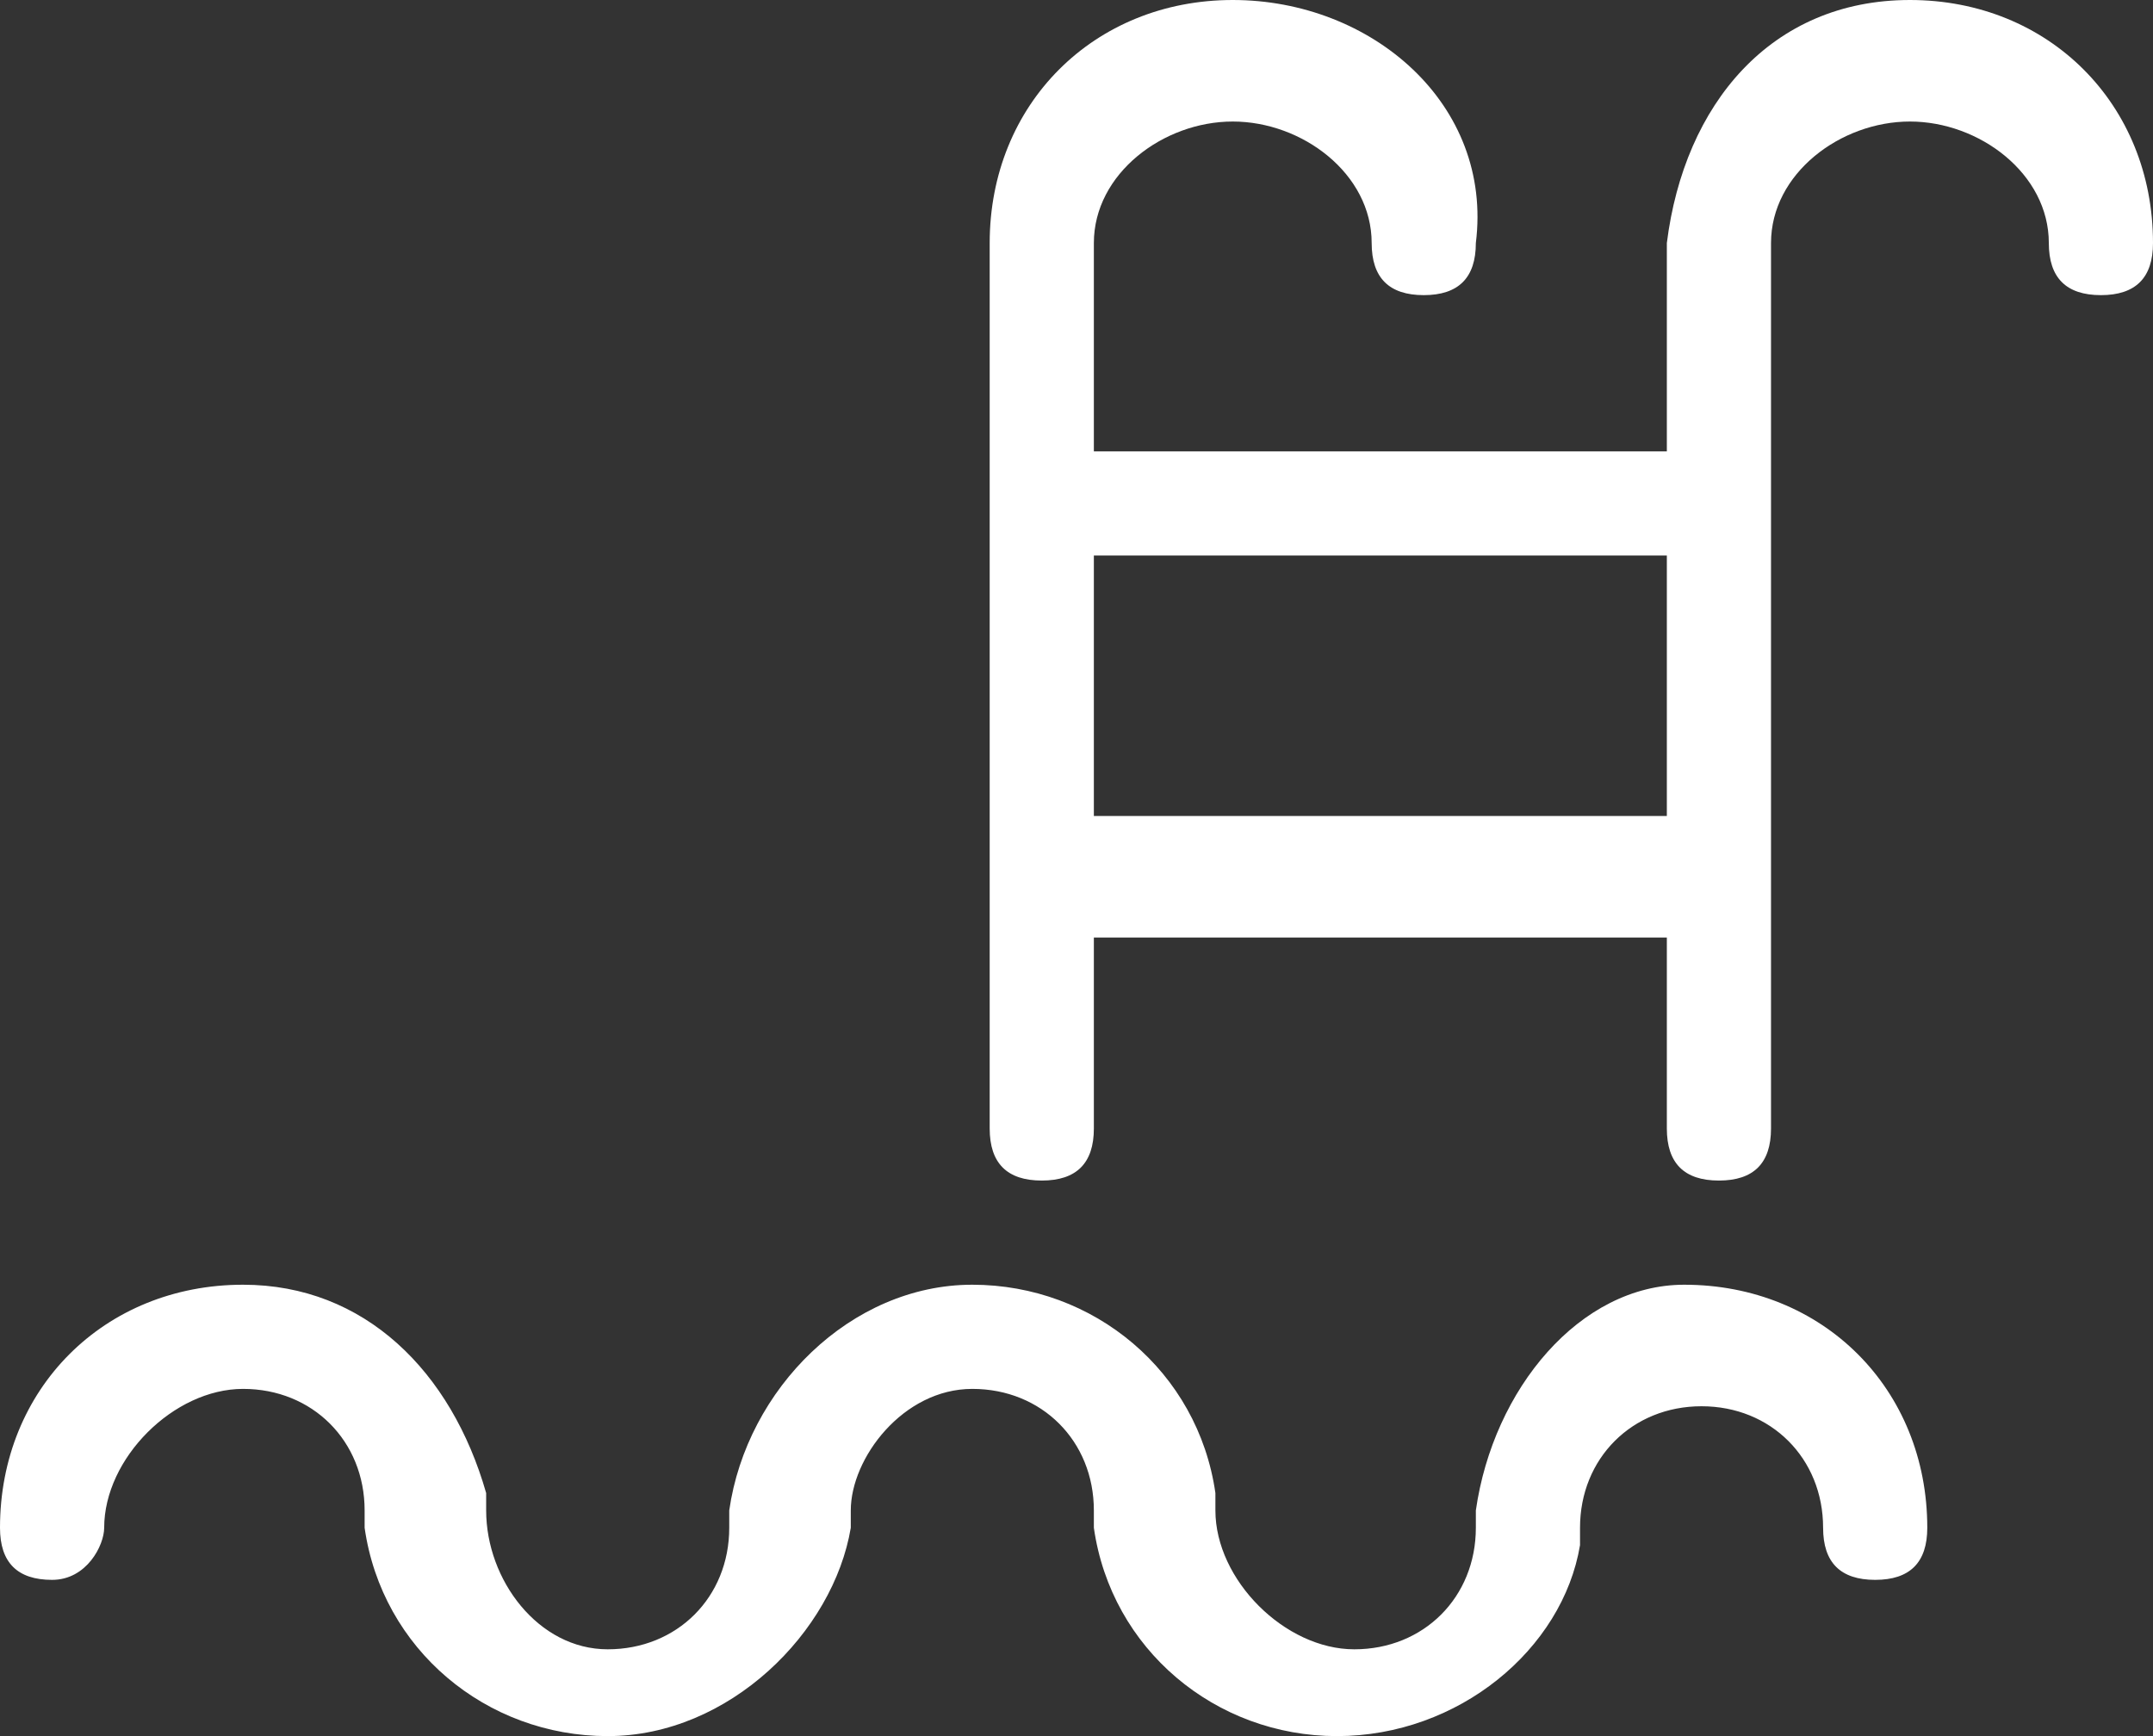 <svg xmlns="http://www.w3.org/2000/svg" width="12.4" height="10" data-name="Layer 2"><rect width="100%" height="100%" fill="#333333" stroke="none"/><g data-name="Layer 2"><path d="M.6 8.8c0-.4.4-.8.8-.8s.7.3.7.7v.1c.1.7.7 1.2 1.4 1.2s1.3-.6 1.4-1.2v-.1c0-.3.3-.7.7-.7s.7.3.7.7v.1c.1.7.7 1.2 1.4 1.2S9 9.5 9.1 8.9v-.1c0-.4.3-.7.7-.7s.7.3.7.7c0 .2.1.3.3.3s.3-.1.3-.3c0-.8-.6-1.4-1.4-1.4-.6 0-1.1.6-1.2 1.3v.1c0 .4-.3.7-.7.7S7 9.1 7 8.7v-.1c-.1-.7-.7-1.2-1.4-1.2S4.3 8 4.2 8.7v.1c0 .4-.3.7-.7.7s-.7-.4-.7-.8v-.1c-.2-.7-.7-1.2-1.4-1.2C.6 7.4 0 8 0 8.8c0 .2.1.3.3.3s.3-.2.3-.3Zm9-7.4v1.2H6.3V1.4c0-.4.4-.7.8-.7s.8.3.8.7c0 .2.1.3.3.3s.3-.1.3-.3C8.6.6 7.9 0 7.1 0S5.7.6 5.7 1.4v5.1c0 .2.1.3.3.3s.3-.1.3-.3V5.4h3.3v1.1c0 .2.1.3.3.3s.3-.1.3-.3V1.4c0-.4.4-.7.8-.7s.8.3.8.7c0 .2.1.3.3.3s.3-.1.3-.3C12.4.6 11.8 0 11 0S9.7.6 9.6 1.4ZM6.3 4.8V3.2h3.3v1.5H6.3v.1Z" data-name="Layer 1-2" style="fill:#fff"/></g></svg>